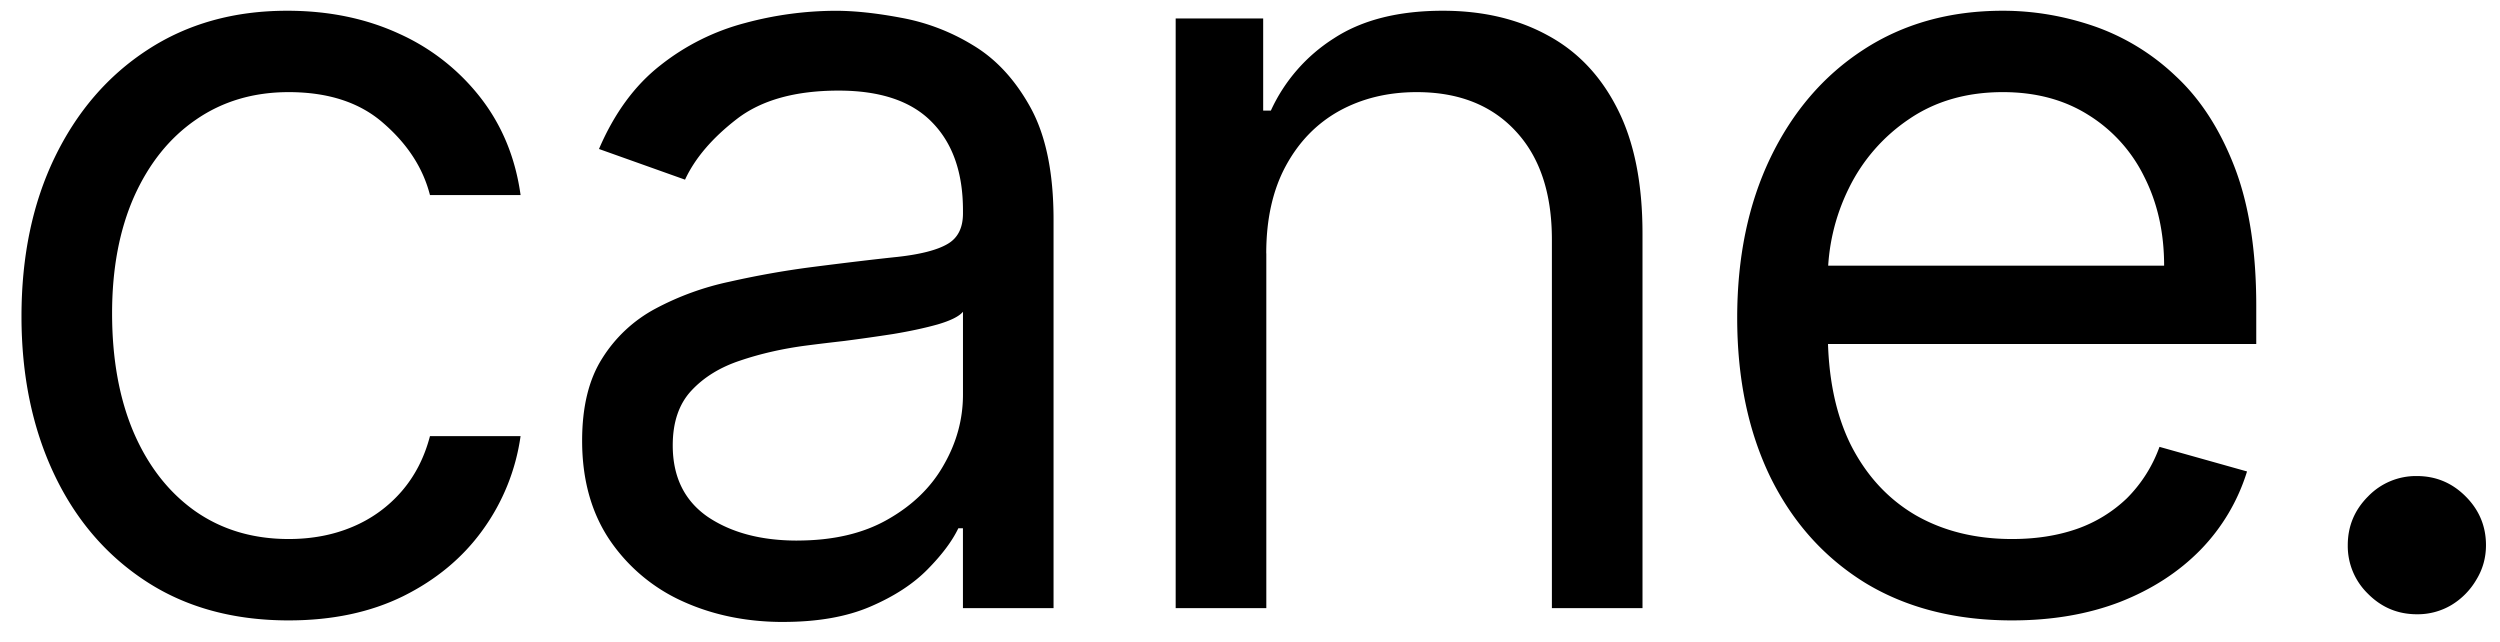 <svg xmlns="http://www.w3.org/2000/svg" width="74" height="19" fill="none">
  <path fill="currentColor"
    d="M8.545 18.364c-1.636 0-3.045-.387-4.227-1.16-1.182-.772-2.09-1.837-2.727-3.193-.636-1.356-.955-2.905-.955-4.647 0-1.773.326-3.337.978-4.693.659-1.364 1.575-2.429 2.75-3.194C5.545.705 6.924.318 8.5.318c1.227 0 2.333.228 3.318.682a6.354 6.354 0 0 1 2.42 1.91c.63.817 1.02 1.772 1.171 2.863h-2.682c-.204-.796-.659-1.5-1.363-2.114-.697-.621-1.637-.932-2.819-.932-1.045 0-1.962.273-2.75.819-.78.537-1.39 1.299-1.83 2.284-.43.977-.647 2.125-.647 3.443 0 1.348.212 2.523.637 3.523.431 1 1.037 1.776 1.818 2.33.788.552 1.712.829 2.772.829.697 0 1.33-.122 1.898-.364a3.915 3.915 0 0 0 1.443-1.045c.394-.455.675-1 .841-1.637h2.682a6.212 6.212 0 0 1-1.125 2.784c-.59.818-1.375 1.47-2.352 1.955-.97.477-2.099.716-3.387.716ZM23.186 18.41c-1.106 0-2.11-.21-3.012-.626a5.167 5.167 0 0 1-2.147-1.83c-.53-.802-.796-1.772-.796-2.909 0-1 .197-1.81.591-2.431a4.17 4.17 0 0 1 1.58-1.478 8.302 8.302 0 0 1 2.182-.795c.803-.182 1.61-.326 2.42-.432 1.06-.136 1.92-.238 2.58-.307.666-.075 1.151-.2 1.454-.375.31-.174.466-.477.466-.909v-.09c0-1.122-.307-1.993-.92-2.614-.606-.622-1.527-.932-2.762-.932-1.28 0-2.284.28-3.011.84-.727.561-1.239 1.16-1.534 1.796L17.73 4.41c.455-1.06 1.061-1.886 1.818-2.477a6.815 6.815 0 0 1 2.5-1.25 10.38 10.38 0 0 1 2.682-.364c.561 0 1.205.068 1.932.205a6.183 6.183 0 0 1 2.125.807c.69.409 1.261 1.026 1.716 1.852.455.826.682 1.932.682 3.318V18h-2.682v-2.364h-.136c-.182.38-.485.785-.91 1.216-.424.432-.988.8-1.693 1.103-.704.303-1.564.454-2.58.454Zm.409-2.41c1.06 0 1.954-.208 2.682-.625.735-.417 1.288-.954 1.659-1.614.379-.659.568-1.352.568-2.08V9.228c-.114.137-.364.262-.75.375-.379.106-.818.201-1.318.284a59.89 59.89 0 0 1-1.443.205c-.462.053-.837.098-1.125.136-.697.091-1.349.239-1.955.444-.598.197-1.083.496-1.454.897-.364.394-.546.932-.546 1.614 0 .932.345 1.636 1.034 2.114.697.47 1.58.704 2.648.704ZM37.483 7.5V18H34.8V.546h2.59v2.727h.228a4.985 4.985 0 0 1 1.864-2.137c.833-.545 1.909-.818 3.227-.818 1.182 0 2.216.243 3.102.728.887.477 1.576 1.204 2.068 2.181.493.97.739 2.197.739 3.682V18h-2.682V7.091c0-1.371-.356-2.44-1.068-3.205-.712-.772-1.69-1.159-2.932-1.159-.856 0-1.621.186-2.295.557-.667.371-1.194.913-1.58 1.625-.386.712-.58 1.576-.58 2.591ZM59.558 18.364c-1.682 0-3.133-.372-4.353-1.114-1.212-.75-2.147-1.795-2.806-3.136-.652-1.349-.978-2.917-.978-4.705 0-1.788.326-3.363.978-4.727.659-1.371 1.575-2.44 2.75-3.205C56.33.705 57.709.318 59.285.318c.91 0 1.807.152 2.693.455a6.673 6.673 0 0 1 2.42 1.477c.728.674 1.308 1.568 1.74 2.682.431 1.114.647 2.485.647 4.114v1.136H53.33V7.864h10.728c0-.985-.197-1.864-.591-2.637a4.453 4.453 0 0 0-1.66-1.83c-.711-.446-1.552-.67-2.522-.67-1.068 0-1.992.265-2.773.796a5.231 5.231 0 0 0-1.784 2.045 6.009 6.009 0 0 0-.625 2.705v1.545c0 1.318.227 2.436.682 3.353.462.909 1.102 1.602 1.92 2.08.819.469 1.77.704 2.853.704.704 0 1.34-.099 1.909-.296a4.085 4.085 0 0 0 1.488-.909 4.13 4.13 0 0 0 .966-1.523l2.591.728a5.746 5.746 0 0 1-1.375 2.318c-.644.659-1.44 1.174-2.386 1.545-.947.364-2.011.546-3.193.546ZM71.54 18.182c-.562 0-1.043-.2-1.444-.602a1.969 1.969 0 0 1-.602-1.444c0-.56.2-1.041.602-1.443a1.969 1.969 0 0 1 1.443-.602c.56 0 1.042.2 1.443.602.402.402.603.883.603 1.443 0 .372-.095.713-.285 1.023a2.12 2.12 0 0 1-.738.75 1.948 1.948 0 0 1-1.023.273Z" />
</svg>
